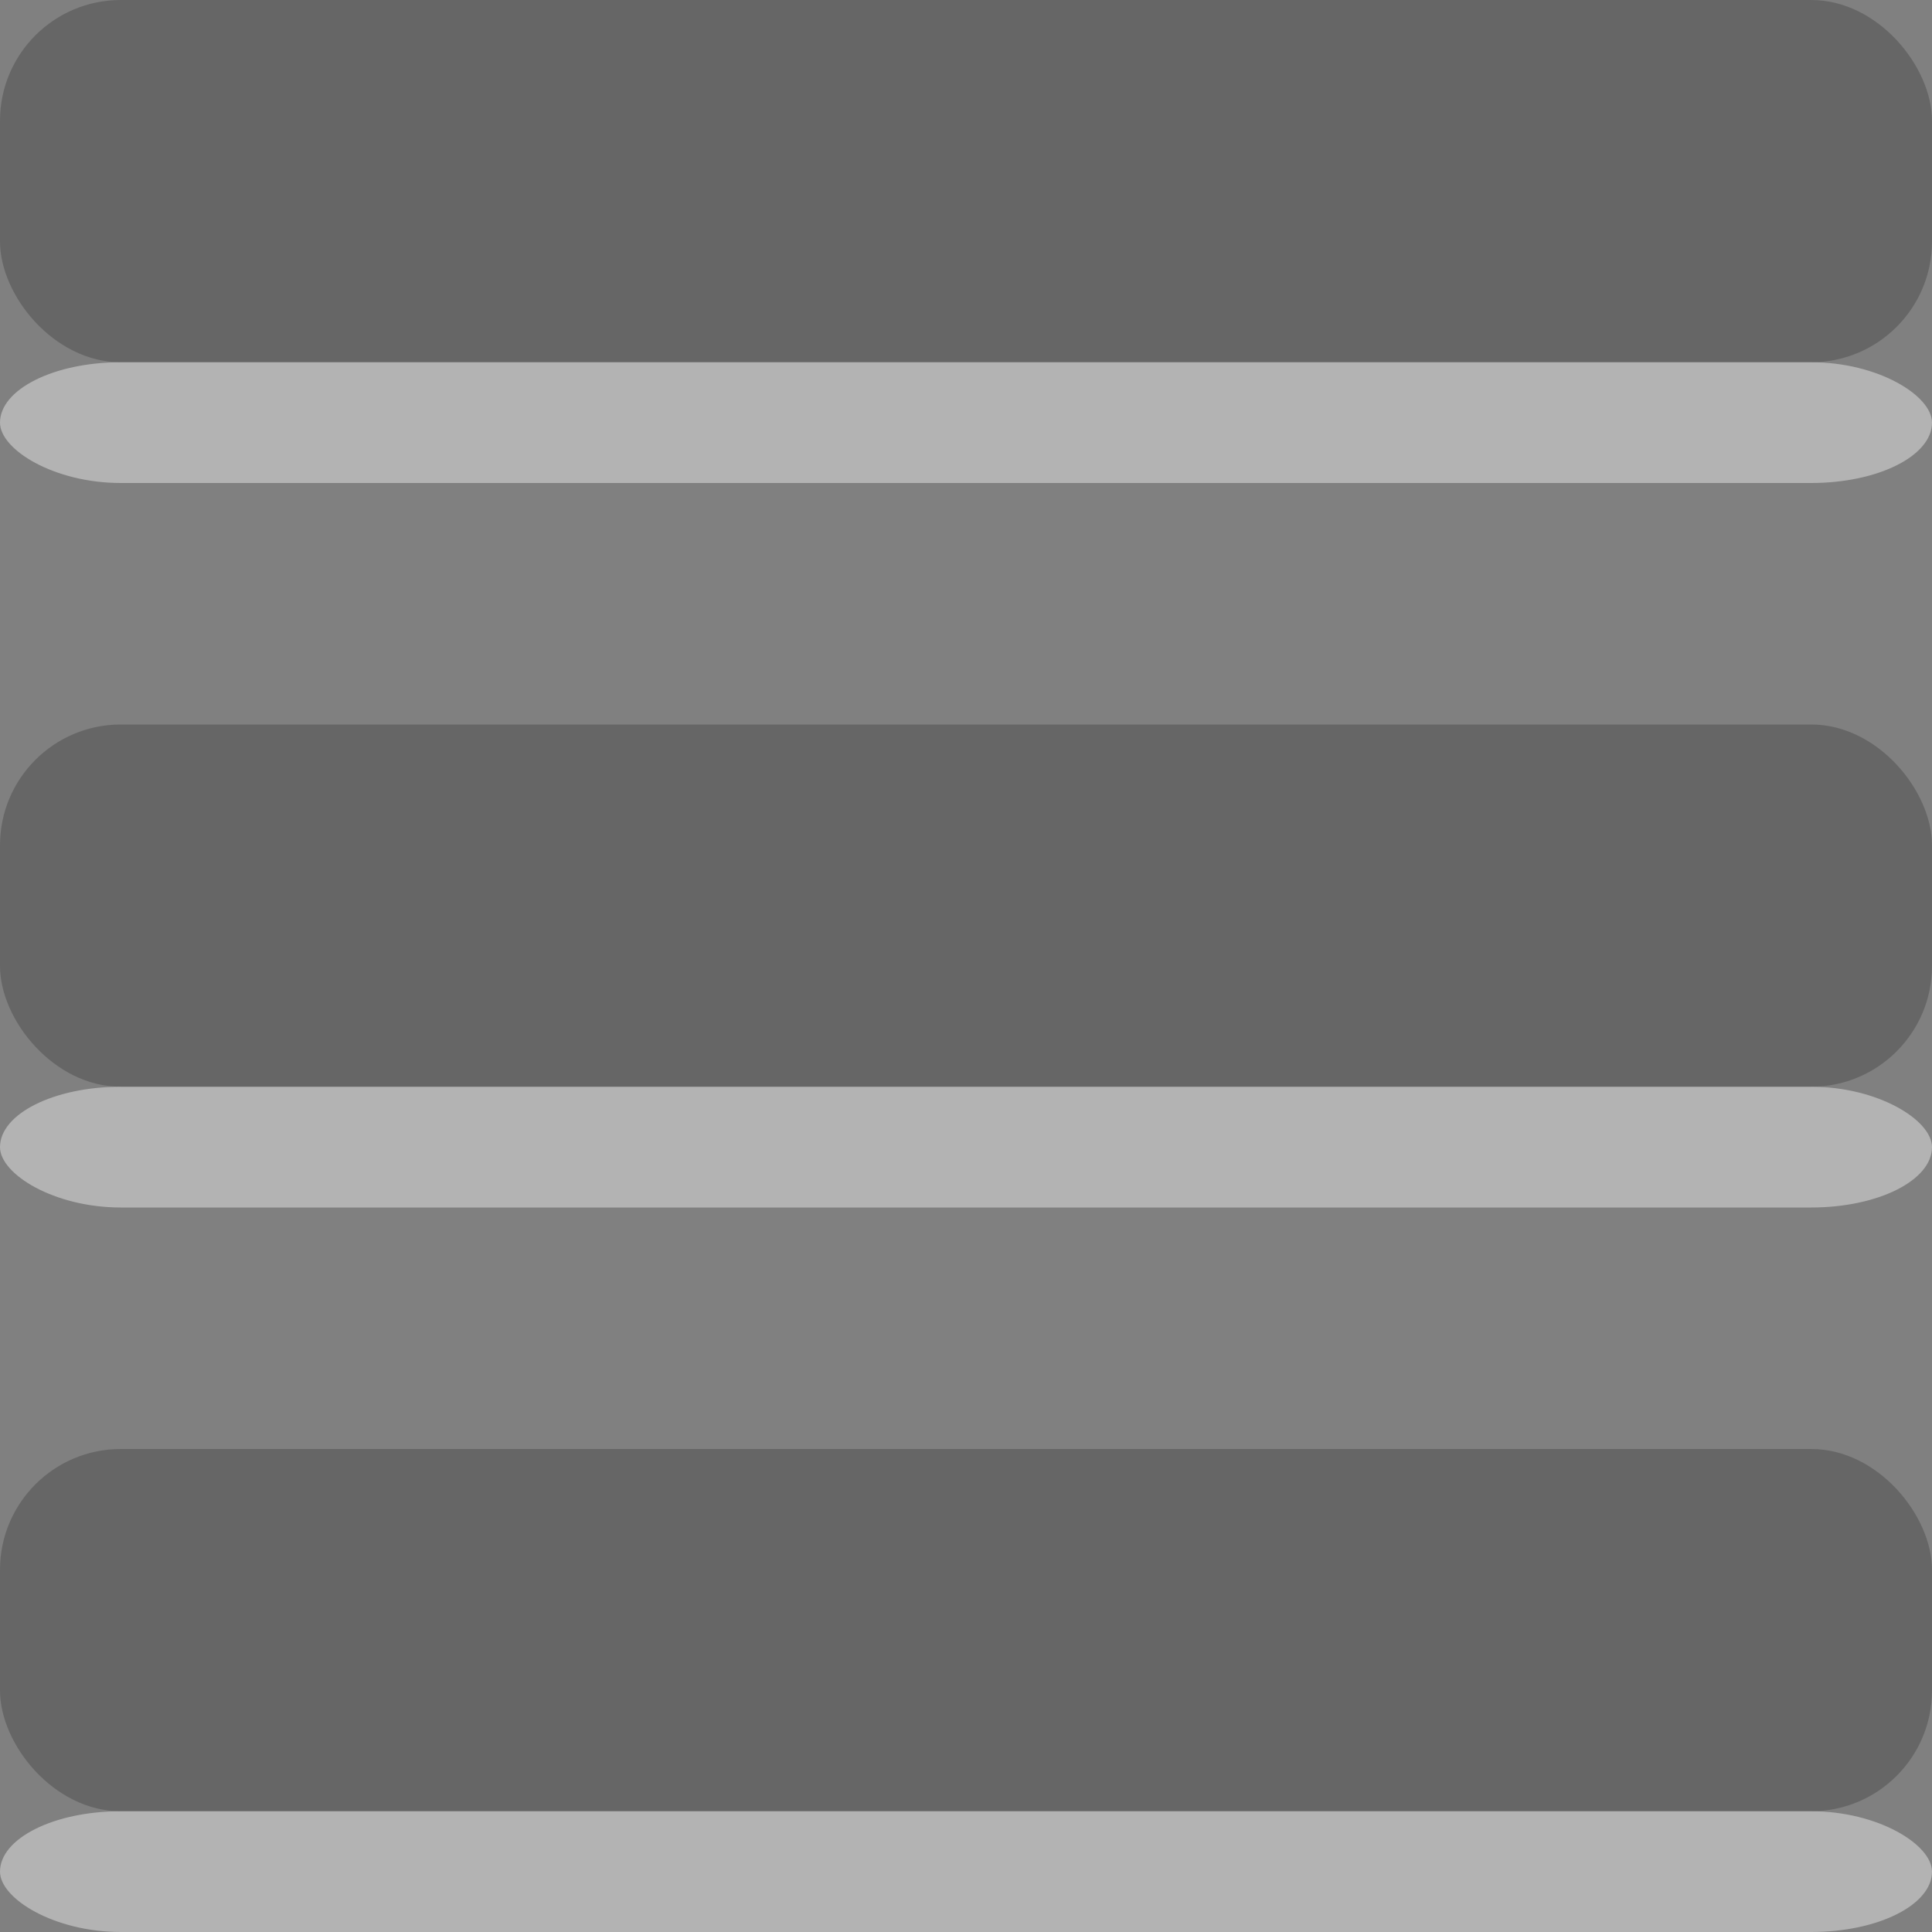 <svg xmlns="http://www.w3.org/2000/svg" width="16" height="16">
    <rect width="100%" height="100%" fill="#808080" stroke="none"/>
    <rect style="fill:black; opacity:0.2" width="16" height="3" rx="1" ry="1" x="0" y="0"/>
    <rect style="fill:white; opacity:0.4" width="16" height="1" rx="1" ry="1" x="0" y="3"/>
    <rect style="fill:black; opacity:0.2" width="16" height="3" rx="1" ry="1" x="0" y="6"/>
    <rect style="fill:white; opacity:0.4" width="16" height="1" rx="1" ry="1" x="0" y="9"/>
    <rect style="fill:black; opacity:0.2" width="16" height="3" rx="1" ry="1" x="0" y="12"/>
    <rect style="fill:white; opacity:0.4" width="16" height="1" rx="1" ry="1" x="0" y="15"/>
</svg>